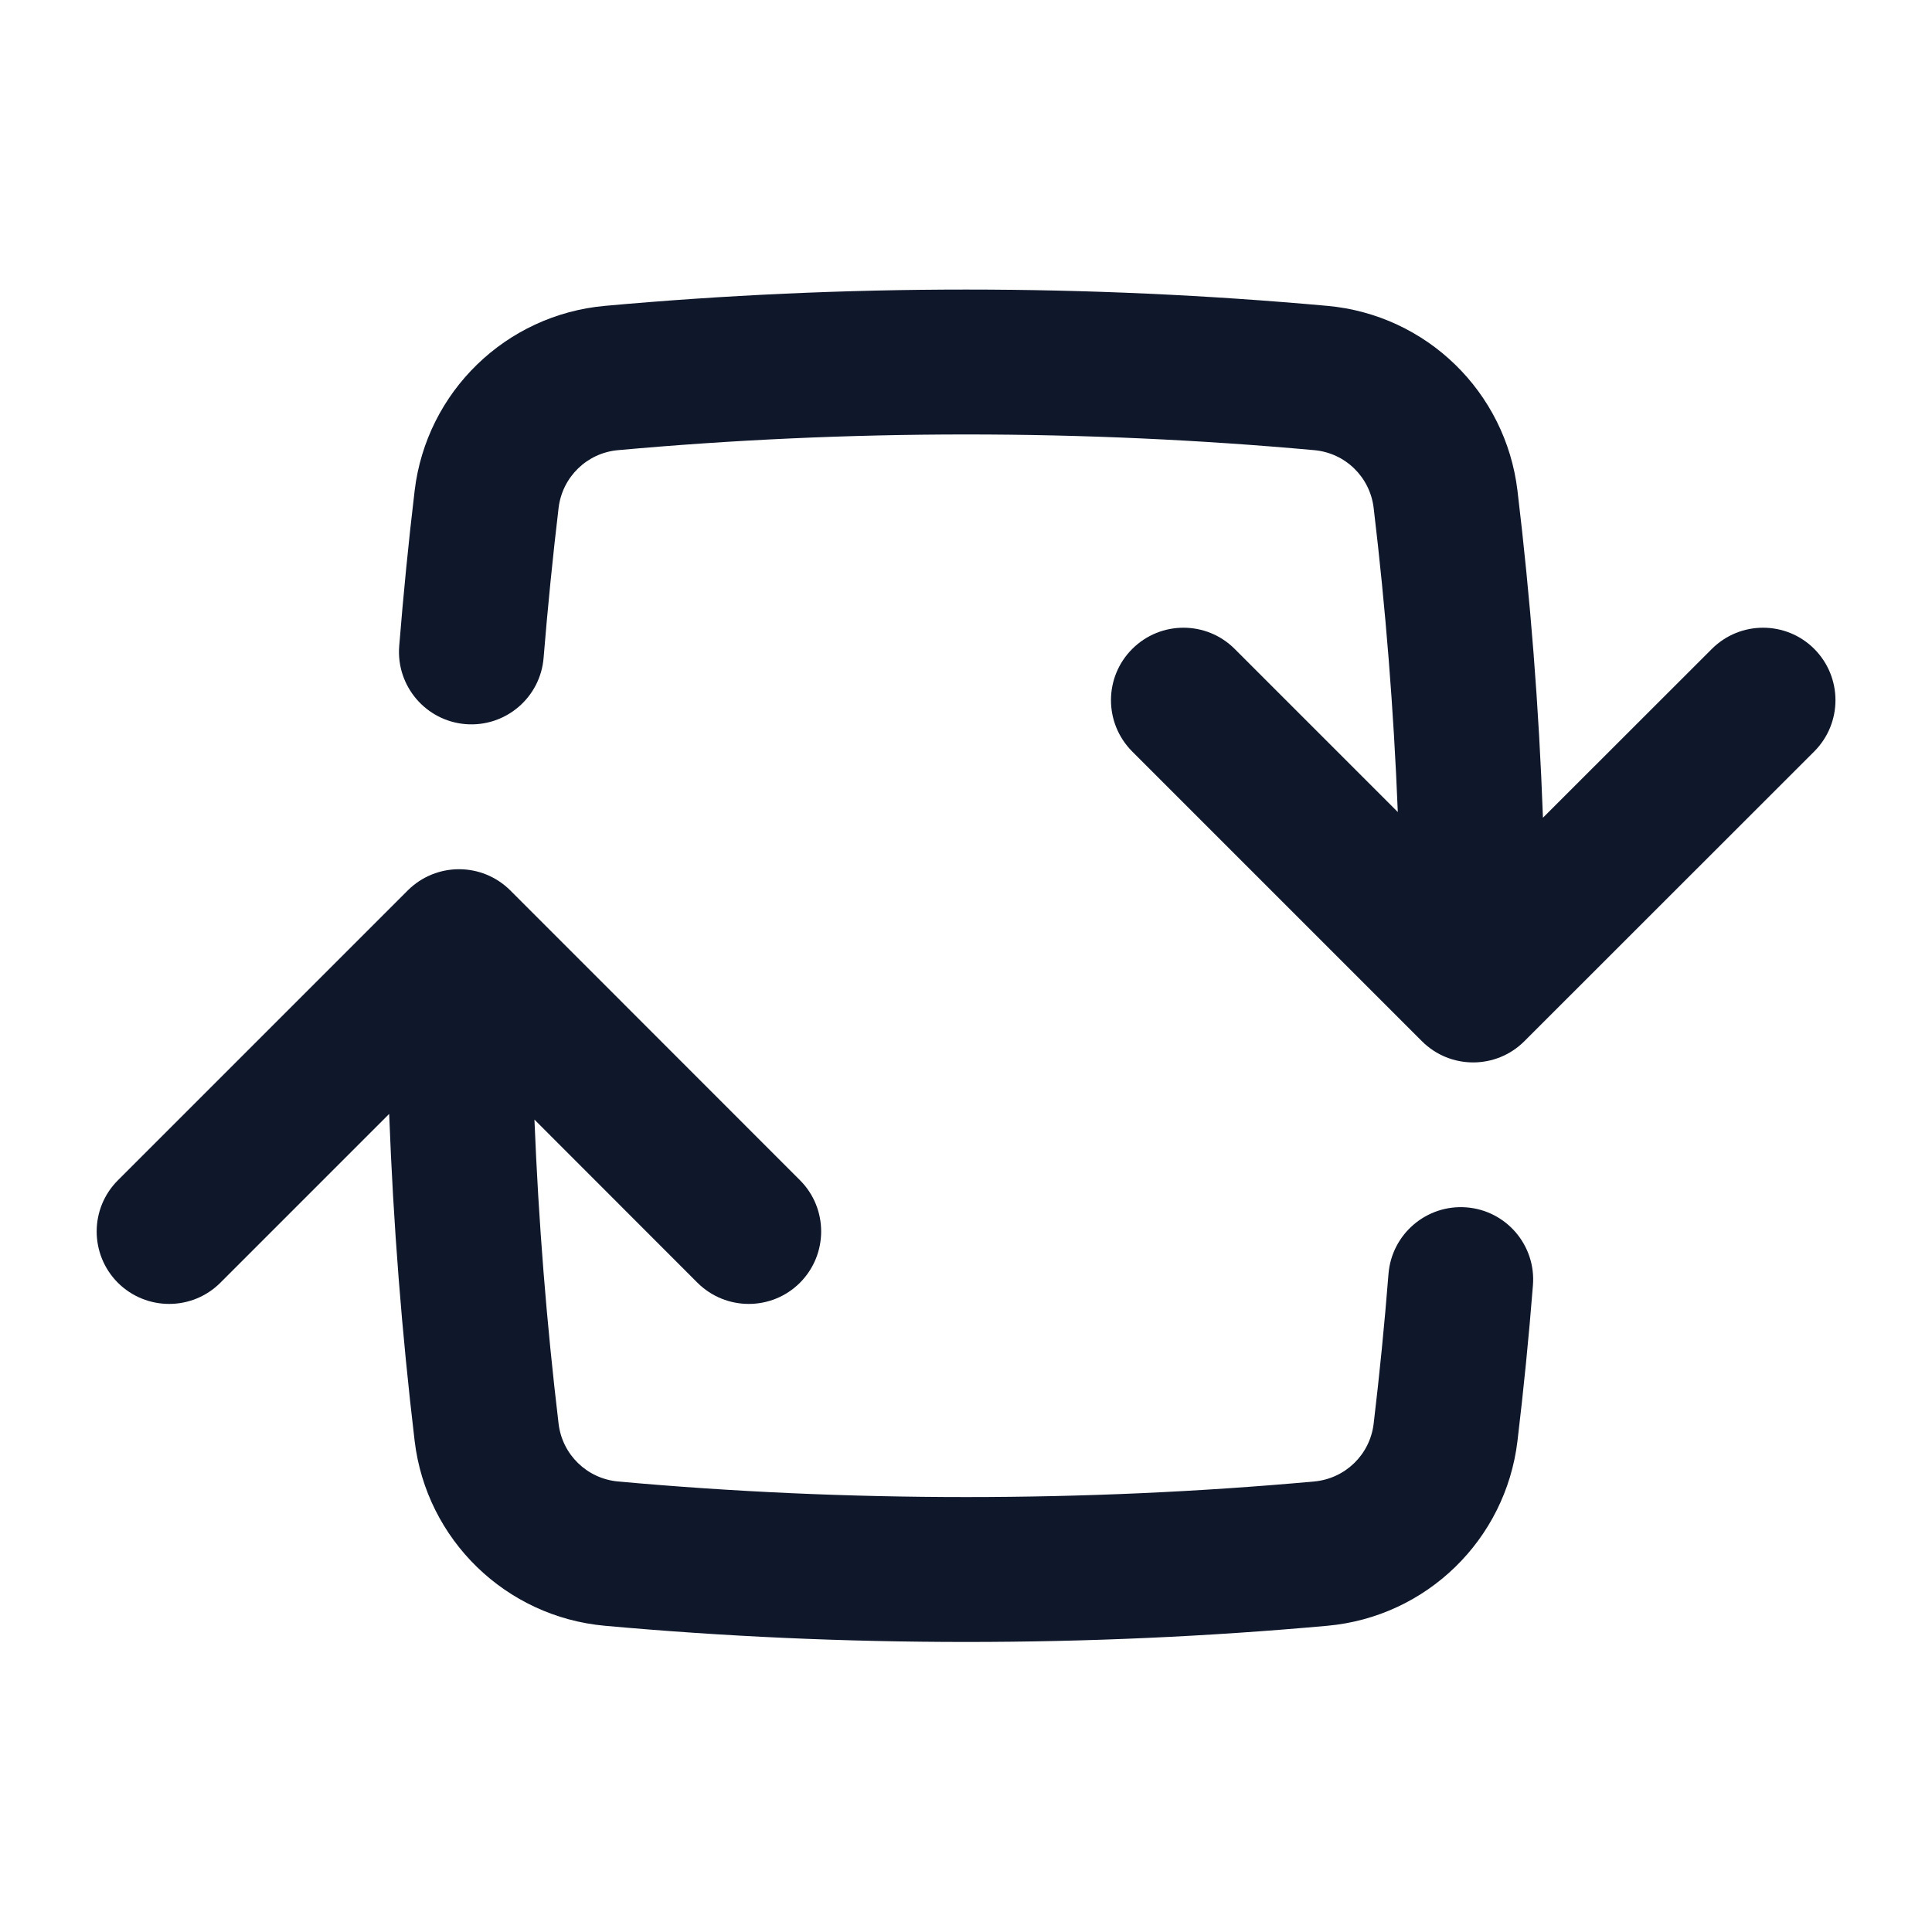 <svg width="16" height="16" viewBox="0 0 16 16" fill="none" xmlns="http://www.w3.org/2000/svg">
<path fill-rule="evenodd" clip-rule="evenodd" d="M8.001 3.598C8.973 3.598 9.934 3.642 10.884 3.728C11.141 3.751 11.345 3.95 11.376 4.206C11.475 5.036 11.542 5.876 11.576 6.725L10.225 5.374C9.991 5.14 9.611 5.14 9.377 5.374C9.142 5.608 9.142 5.988 9.376 6.223L11.776 8.623C12.01 8.857 12.39 8.857 12.624 8.623L15.025 6.223C15.259 5.988 15.259 5.609 15.025 5.374C14.791 5.14 14.411 5.14 14.177 5.374L12.778 6.772C12.745 5.859 12.674 4.956 12.567 4.063C12.469 3.245 11.813 2.607 10.992 2.533C10.007 2.444 9.009 2.398 8.001 2.398C6.993 2.398 5.995 2.444 5.01 2.533C4.189 2.607 3.532 3.245 3.434 4.063C3.383 4.49 3.341 4.919 3.306 5.351C3.28 5.681 3.526 5.97 3.856 5.997C4.187 6.023 4.476 5.777 4.502 5.446C4.536 5.031 4.577 4.617 4.626 4.206C4.657 3.95 4.861 3.751 5.118 3.728C6.067 3.642 7.029 3.598 8.001 3.598ZM4.226 7.374C3.991 7.14 3.612 7.14 3.377 7.374L0.977 9.774C0.742 10.008 0.742 10.388 0.976 10.623C1.211 10.857 1.591 10.857 1.825 10.623L3.223 9.225C3.257 10.138 3.328 11.041 3.434 11.934C3.532 12.752 4.189 13.39 5.01 13.464C5.995 13.553 6.993 13.598 8.001 13.598C9.009 13.598 10.007 13.553 10.992 13.464C11.813 13.39 12.469 12.752 12.567 11.934C12.618 11.506 12.661 11.077 12.695 10.645C12.722 10.315 12.476 10.025 12.145 9.999C11.815 9.973 11.526 10.219 11.499 10.549C11.466 10.966 11.425 11.38 11.376 11.791C11.345 12.047 11.141 12.245 10.884 12.269C9.934 12.355 8.973 12.398 8.001 12.398C7.029 12.398 6.067 12.355 5.118 12.269C4.861 12.245 4.657 12.047 4.626 11.791C4.527 10.961 4.46 10.121 4.426 9.272L5.776 10.623C6.011 10.857 6.391 10.857 6.625 10.623C6.859 10.388 6.859 10.008 6.625 9.774L4.226 7.374Z" fill="#0F172A"/>
</svg>

